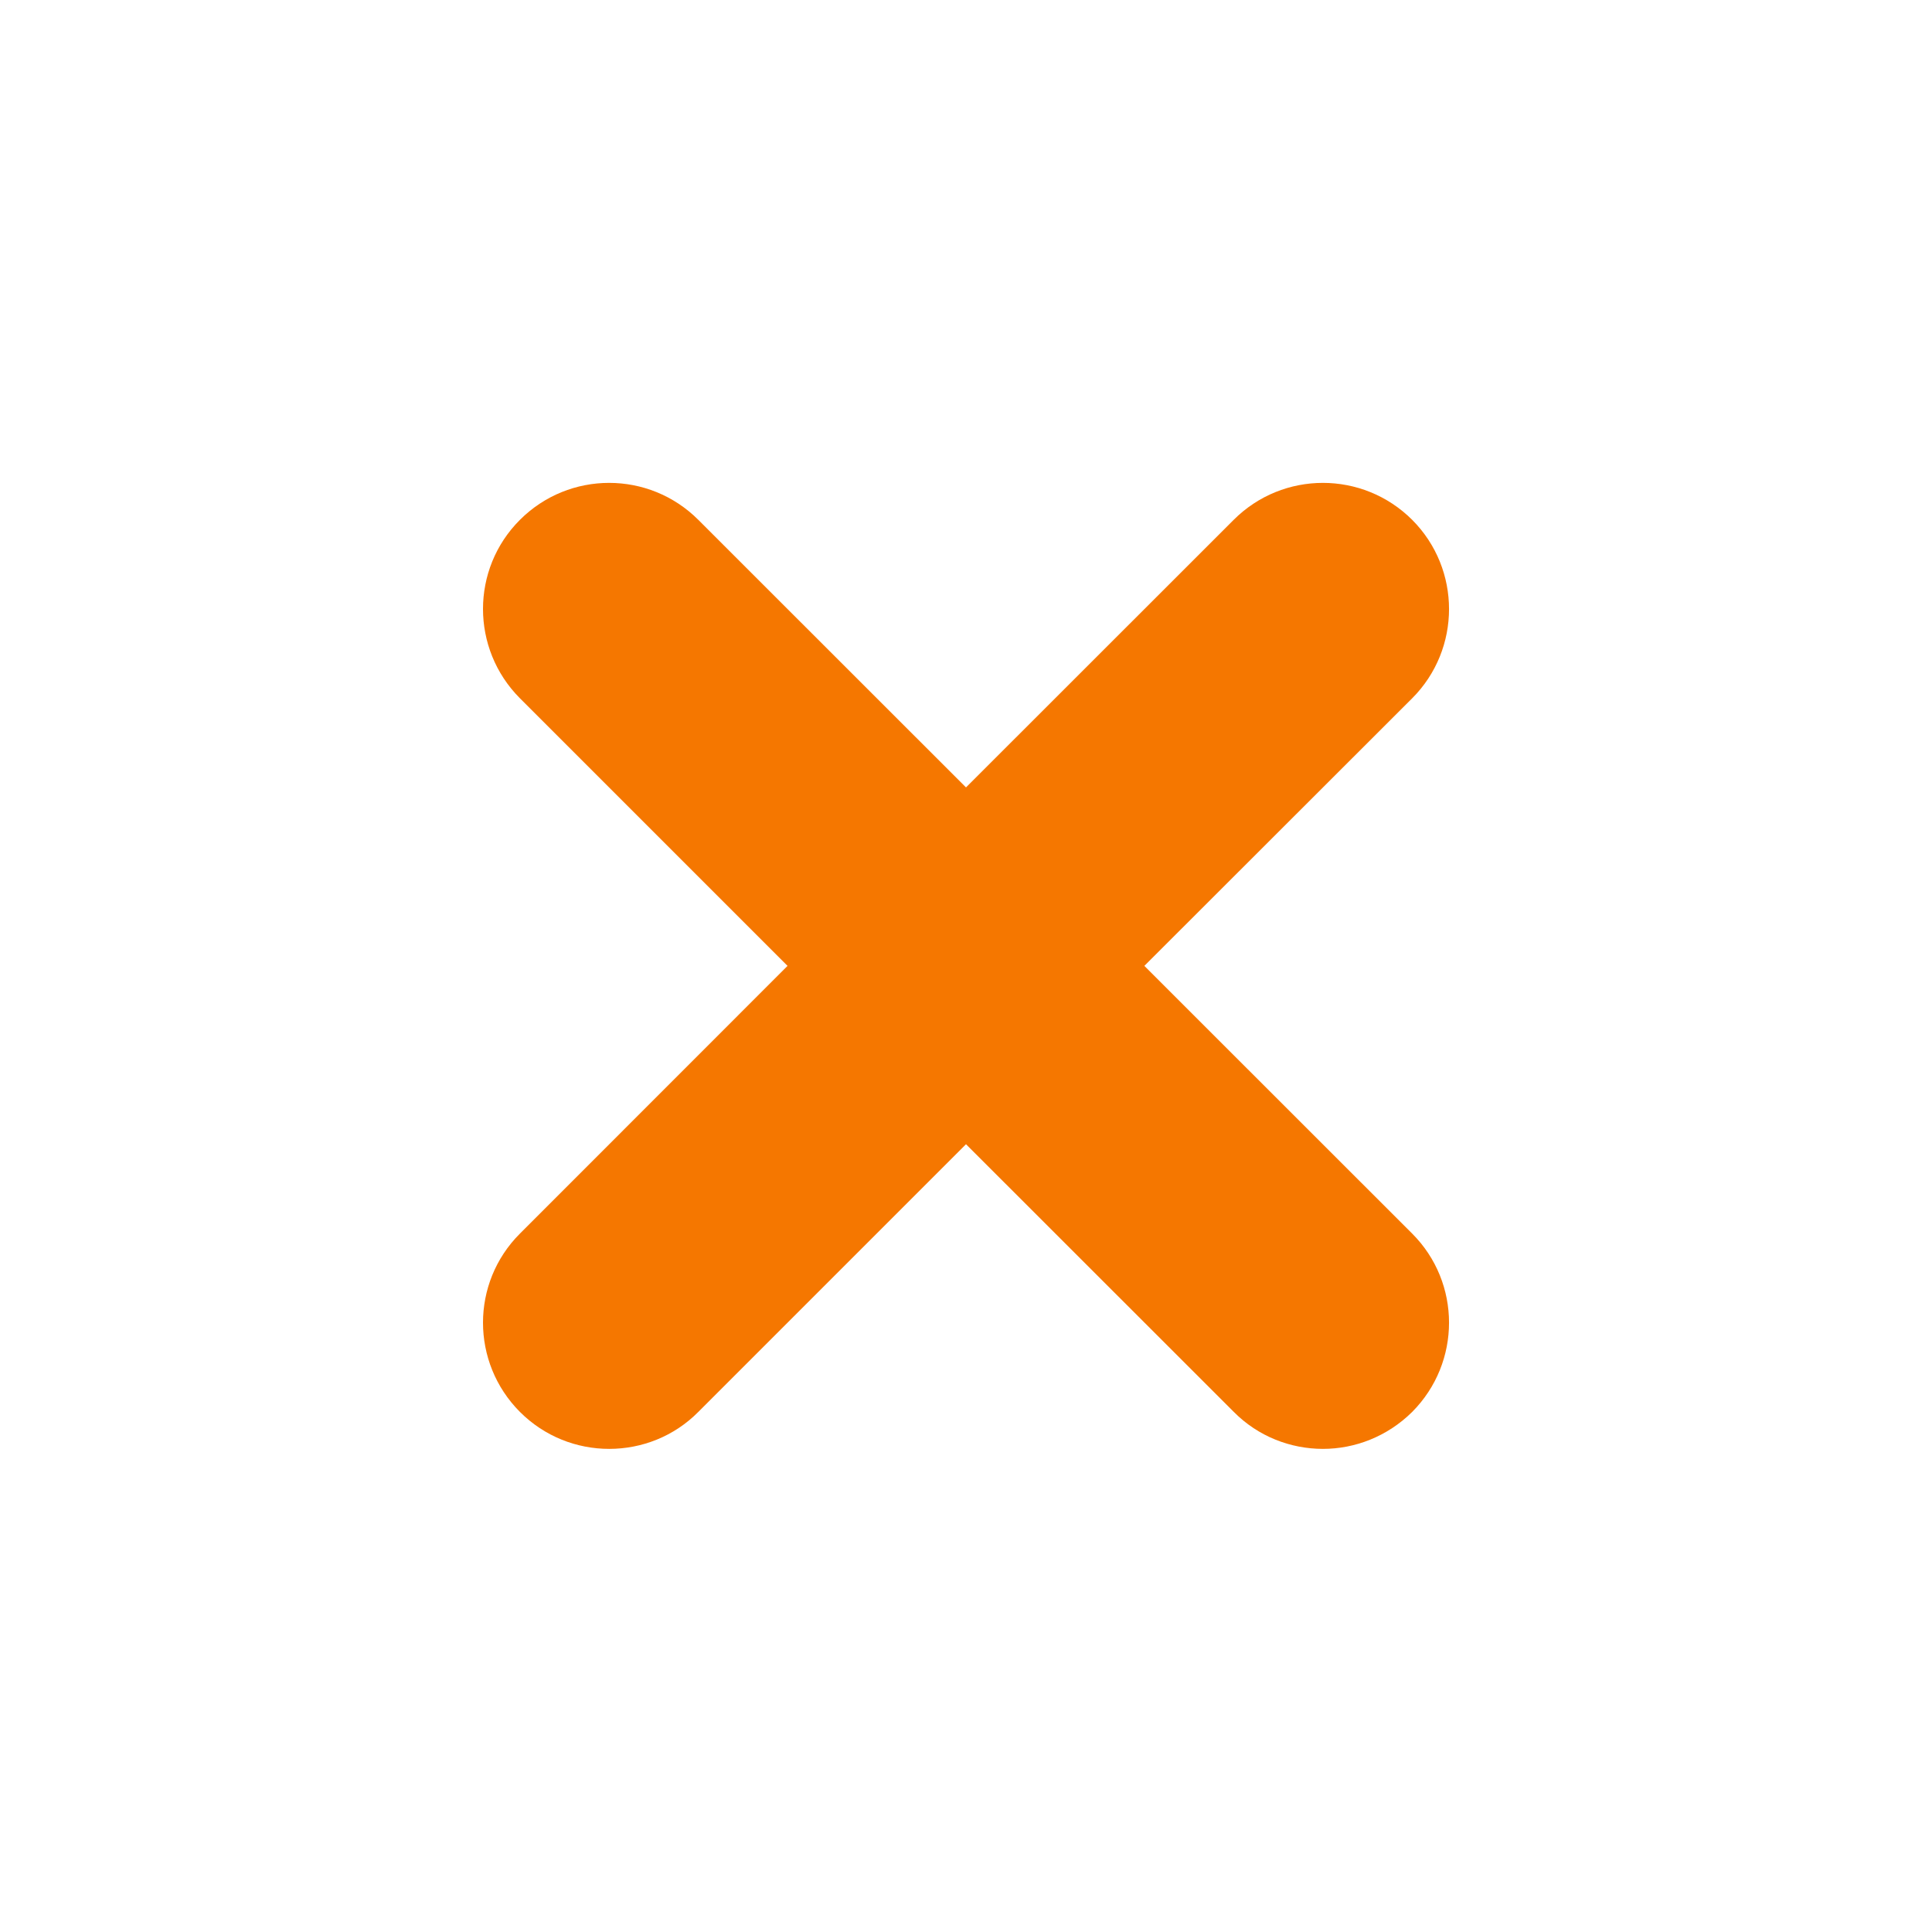 <?xml version="1.0" encoding="utf-8"?>
<svg version="1.1"
	 xmlns="http://www.w3.org/2000/svg" xmlns:xlink="http://www.w3.org/1999/xlink" xmlns:a="http://ns.adobe.com/AdobeSVGViewerExtensions/3.0/"
	 x="0px" y="0px" width="16px" height="16px" viewBox="0 0.001 16 16" enable-background="new 0 0.001 16 16" xml:space="preserve">
<path fill="#f57700" d="M9.477,8l2.218-2.216c0.407-0.408,0.407-1.07,0-1.478c-0.409-0.408-1.07-0.408-1.478,0L8,6.522L5.783,4.306
	c-0.408-0.408-1.069-0.408-1.477,0c-0.408,0.407-0.408,1.069,0,1.478L6.522,8l-2.216,2.217c-0.408,0.407-0.408,1.068,0,1.477
	C4.51,11.898,4.777,12,5.045,12c0.268,0,0.536-0.102,0.738-0.306L8,9.477l2.218,2.217C10.42,11.898,10.689,12,10.956,12
	c0.265,0,0.533-0.102,0.739-0.306c0.407-0.409,0.407-1.07,0-1.477L9.477,8z"/>
</svg>
